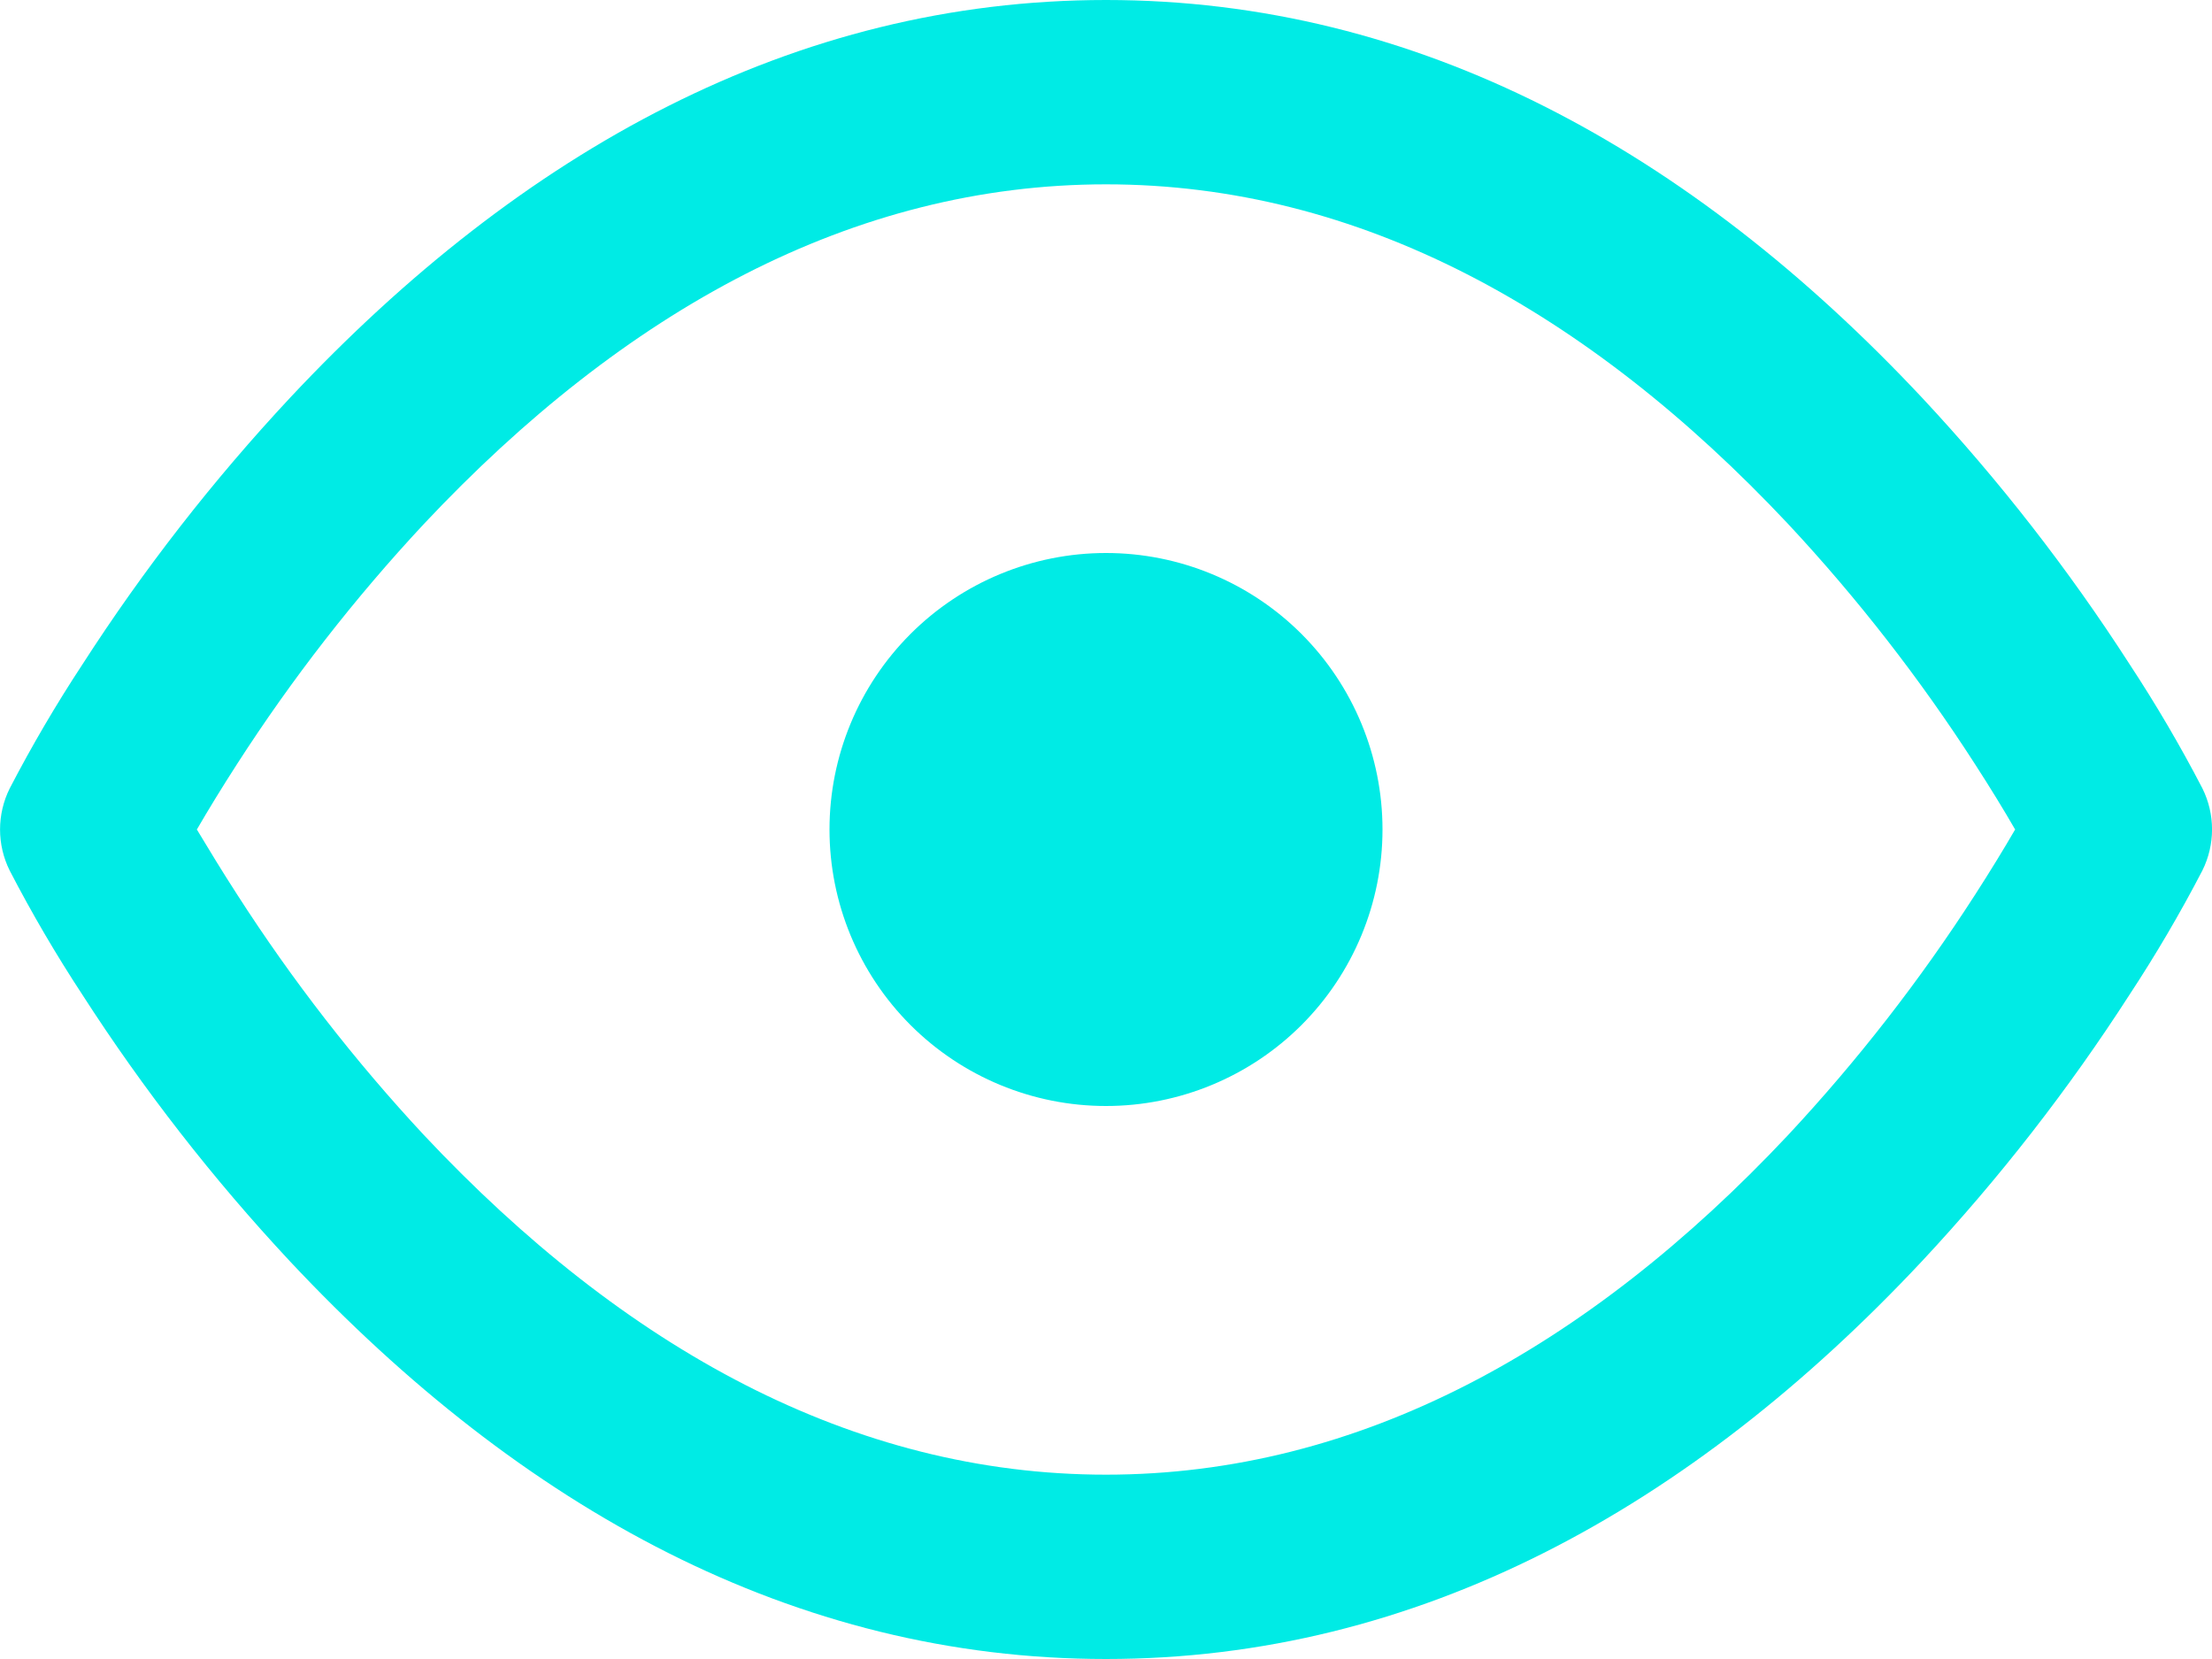 <svg xmlns="http://www.w3.org/2000/svg" xmlns:xlink="http://www.w3.org/1999/xlink" width="24" height="18" viewBox="0 0 24 18">
  <defs>
    <clipPath id="clip-path">
      <rect width="24" height="18" fill="none"/>
    </clipPath>
    <clipPath id="clip-path-2">
      <path id="Path_60" data-name="Path 60" d="M2.574-8.293A18.513,18.513,0,0,0,4.6-5.684C6.776-3.368,9.255-2,12-2s5.224-1.368,7.4-3.684a18.514,18.514,0,0,0,2.03-2.609c.163-.253.308-.49.434-.707-.126-.218-.271-.455-.434-.707a18.513,18.513,0,0,0-2.03-2.609C17.224-14.632,14.745-16,12-16s-5.224,1.368-7.4,3.684a18.513,18.513,0,0,0-2.03,2.609c-.163.253-.308.49-.434.707C2.267-8.782,2.411-8.545,2.574-8.293ZM.106-9.447a15.189,15.189,0,0,1,.789-1.345,20.493,20.493,0,0,1,2.251-2.891C5.661-16.368,8.62-18,12-18s6.339,1.632,8.855,4.316a20.493,20.493,0,0,1,2.251,2.891,15.189,15.189,0,0,1,.789,1.345,1,1,0,0,1,0,.894,15.188,15.188,0,0,1-.789,1.345,20.492,20.492,0,0,1-2.251,2.891C18.339-1.632,15.38,0,12,0S5.661-1.632,3.145-4.316A20.492,20.492,0,0,1,.894-7.207,15.188,15.188,0,0,1,.106-8.553,1,1,0,0,1,.106-9.447ZM12-6A3,3,0,0,1,9-9a3,3,0,0,1,3-3,3,3,0,0,1,3,3A3,3,0,0,1,12-6Z" fill="#00ebe5"/>
    </clipPath>
    <clipPath id="clip-path-3">
      <rect id="Rectangle_76" data-name="Rectangle 76" width="34" height="28" transform="translate(-5 -23)" fill="#00ebe5"/>
    </clipPath>
    <clipPath id="clip-path-4">
      <path id="Path_59" data-name="Path 59" d="M0,0H24V-18H0Z" fill="#00ebe5"/>
    </clipPath>
  </defs>
  <g id="icon_eye_empty" clip-path="url(#clip-path)">
    <g id="icon_eye_empty-2" data-name="icon_eye_empty" transform="translate(0 18)" clip-path="url(#clip-path-2)">
      <g id="Group_61" data-name="Group 61" clip-path="url(#clip-path-3)">
        <g id="Group_60" data-name="Group 60" clip-path="url(#clip-path-4)">
          <path id="Path_58" data-name="Path 58" d="M-5-23H29V5H-5Z" fill="#00ebe5"/>
        </g>
      </g>
    </g>
  </g>
</svg>
